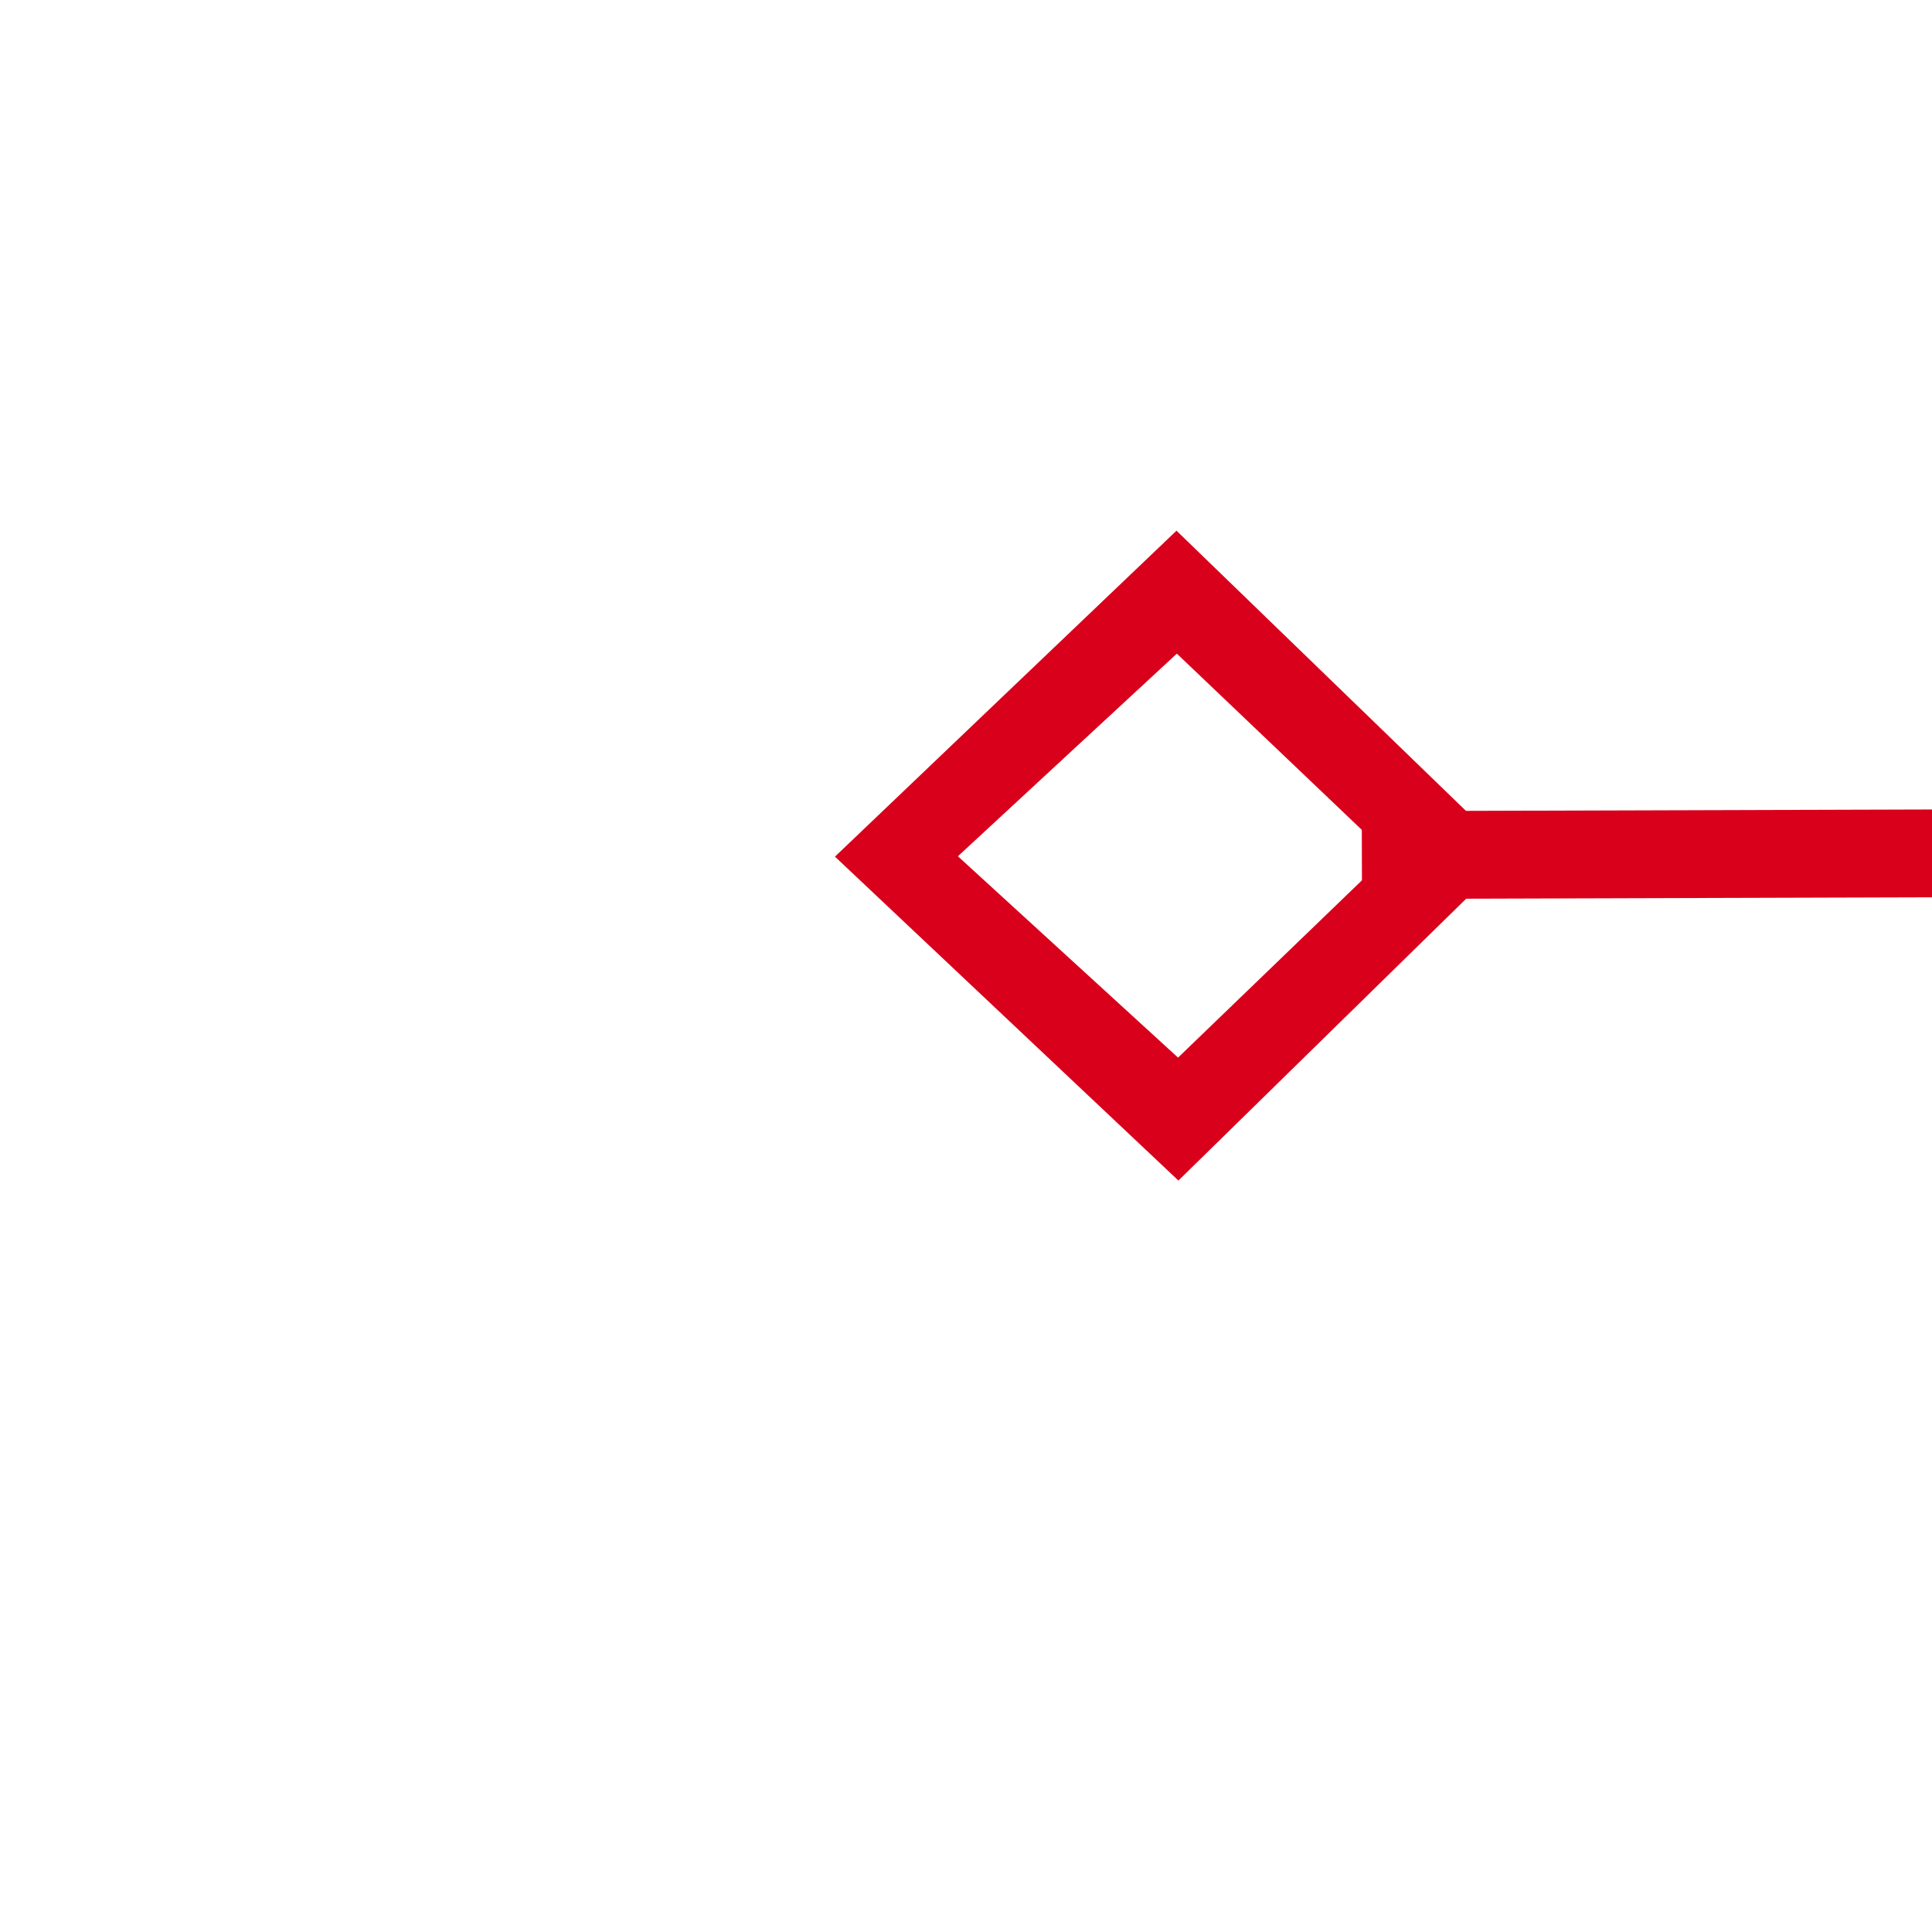 ﻿<?xml version="1.0" encoding="utf-8"?>
<svg version="1.1" xmlns:xlink="http://www.w3.org/1999/xlink" width="22px" height="22px" preserveAspectRatio="xMinYMid meet" viewBox="714 1853  22 20" xmlns="http://www.w3.org/2000/svg">
  <g transform="matrix(0.156 0.988 -0.988 0.156 2451.648 855.489 )">
    <path d="M 561.9 1666.8  L 558 1670.5  L 561.9 1674.2  L 565.7 1670.5  L 561.9 1666.8  Z M 561.9 1672.8  L 559.4 1670.5  L 561.9 1668.2  L 564.3 1670.5  L 561.9 1672.8  Z M 946.1 1674.2  L 950 1670.5  L 946.1 1666.8  L 942.3 1670.5  L 946.1 1674.2  Z M 946.1 1668.2  L 948.6 1670.5  L 946.1 1672.8  L 943.7 1670.5  L 946.1 1668.2  Z " fill-rule="nonzero" fill="#d9001b" stroke="none" transform="matrix(-0.153 0.988 -0.988 -0.153 2520.057 1180.472 )" />
    <path d="M 564 1670.5  L 944 1670.5  " stroke-width="1" stroke="#d9001b" fill="none" transform="matrix(-0.153 0.988 -0.988 -0.153 2520.057 1180.472 )" />
  </g>
</svg>